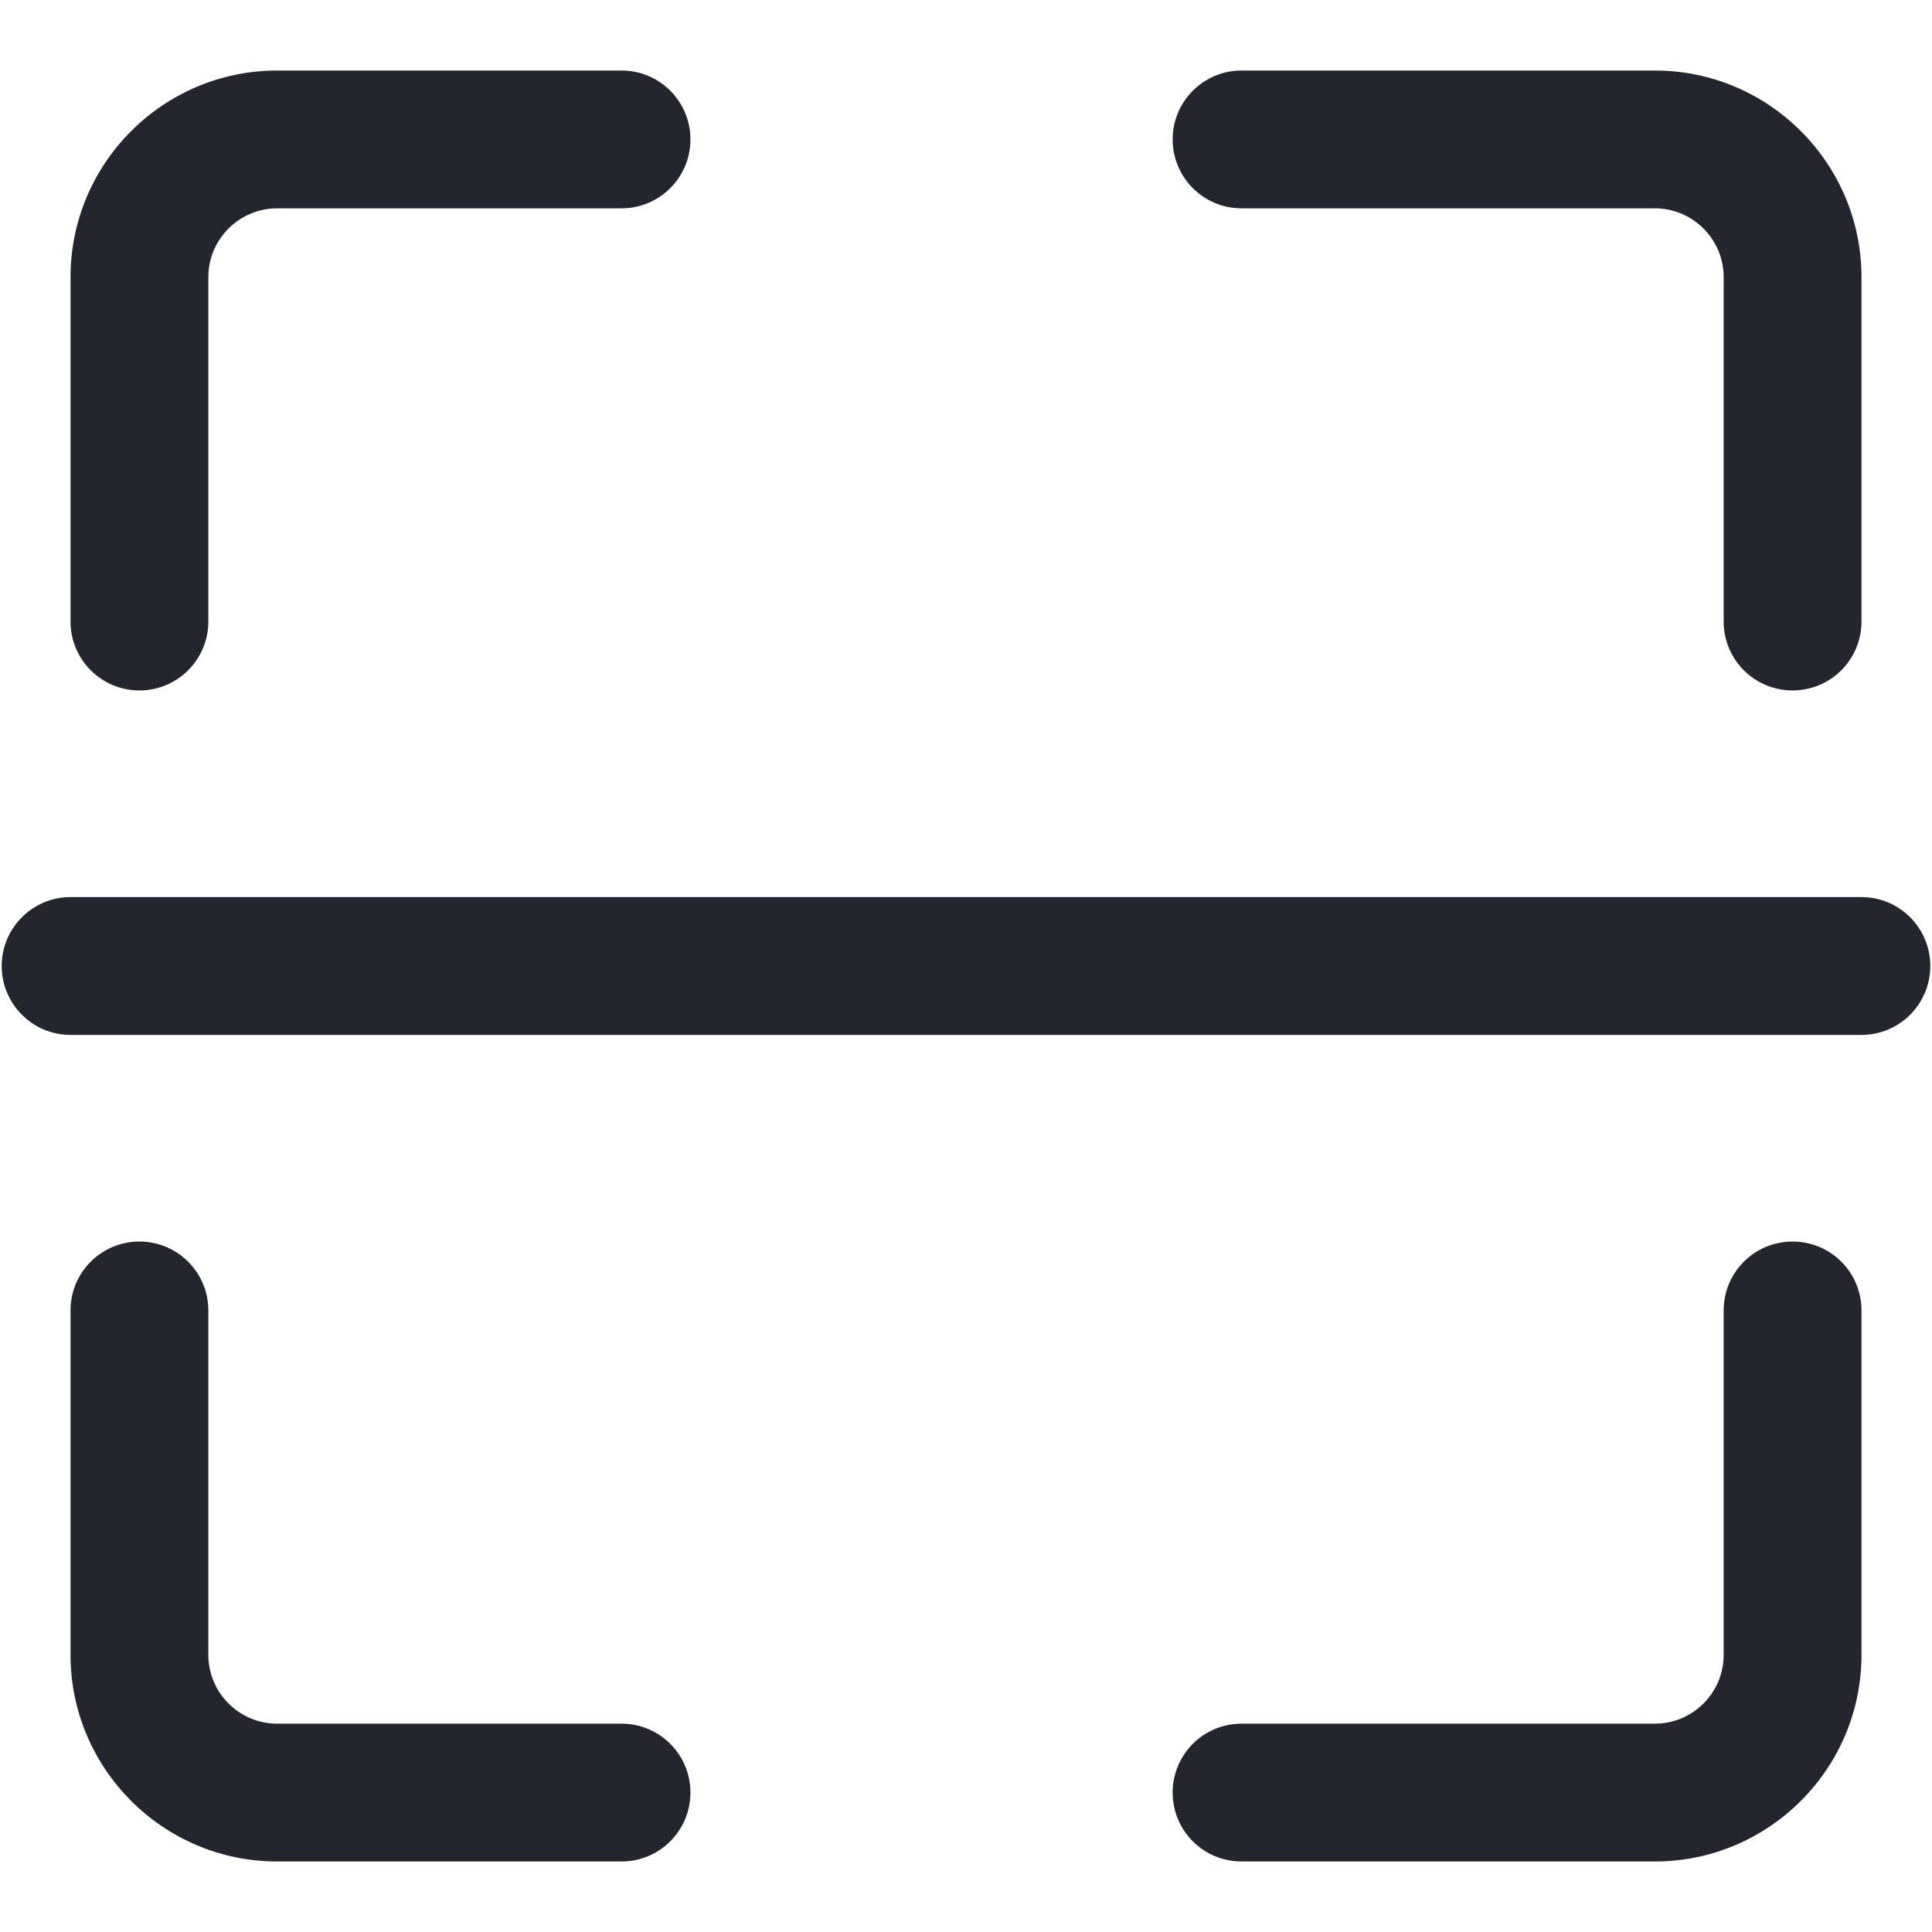 <svg width="24" height="24" viewBox="0 0 24 24" fill="none" xmlns="http://www.w3.org/2000/svg">
  <path d="M23.124 12.856H0.876C0.404 12.856 0.021 12.472 0.021 12C0.021 11.528 0.404 11.144 0.876 11.144H23.124C23.597 11.144 23.979 11.528 23.979 12C23.979 12.472 23.597 12.856 23.124 12.856Z" fill="#23262F"/>
  <path d="M20.557 23.124H15.423C14.95 23.124 14.567 22.741 14.567 22.268C14.567 21.795 14.95 21.412 15.423 21.412H20.557C21.029 21.412 21.412 21.029 21.412 20.557V16.278C21.412 15.805 21.795 15.423 22.268 15.423C22.741 15.423 23.124 15.805 23.124 16.278V20.557C23.124 21.972 21.972 23.124 20.557 23.124Z" fill="#23262F"/>
  <path d="M7.722 23.124H3.443C2.028 23.124 0.876 21.972 0.876 20.557V16.278C0.876 15.805 1.26 15.423 1.732 15.423C2.204 15.423 2.588 15.805 2.588 16.278V20.557C2.588 21.029 2.972 21.412 3.443 21.412H7.722C8.194 21.412 8.577 21.795 8.577 22.268C8.577 22.741 8.194 23.124 7.722 23.124Z" fill="#23262F"/>
  <path d="M1.732 8.577C1.26 8.577 0.876 8.194 0.876 7.722V3.443C0.876 2.028 2.028 0.876 3.443 0.876H7.722C8.194 0.876 8.577 1.26 8.577 1.732C8.577 2.204 8.194 2.588 7.722 2.588H3.443C2.972 2.588 2.588 2.972 2.588 3.443V7.722C2.588 8.194 2.204 8.577 1.732 8.577Z" fill="#23262F"/>
  <path d="M22.268 8.577C21.795 8.577 21.412 8.194 21.412 7.722V3.443C21.412 2.972 21.029 2.588 20.557 2.588H15.423C14.95 2.588 14.567 2.204 14.567 1.732C14.567 1.26 14.95 0.876 15.423 0.876H20.557C21.972 0.876 23.124 2.028 23.124 3.443V7.722C23.124 8.194 22.741 8.577 22.268 8.577Z" fill="#23262F"/>
  </svg>
